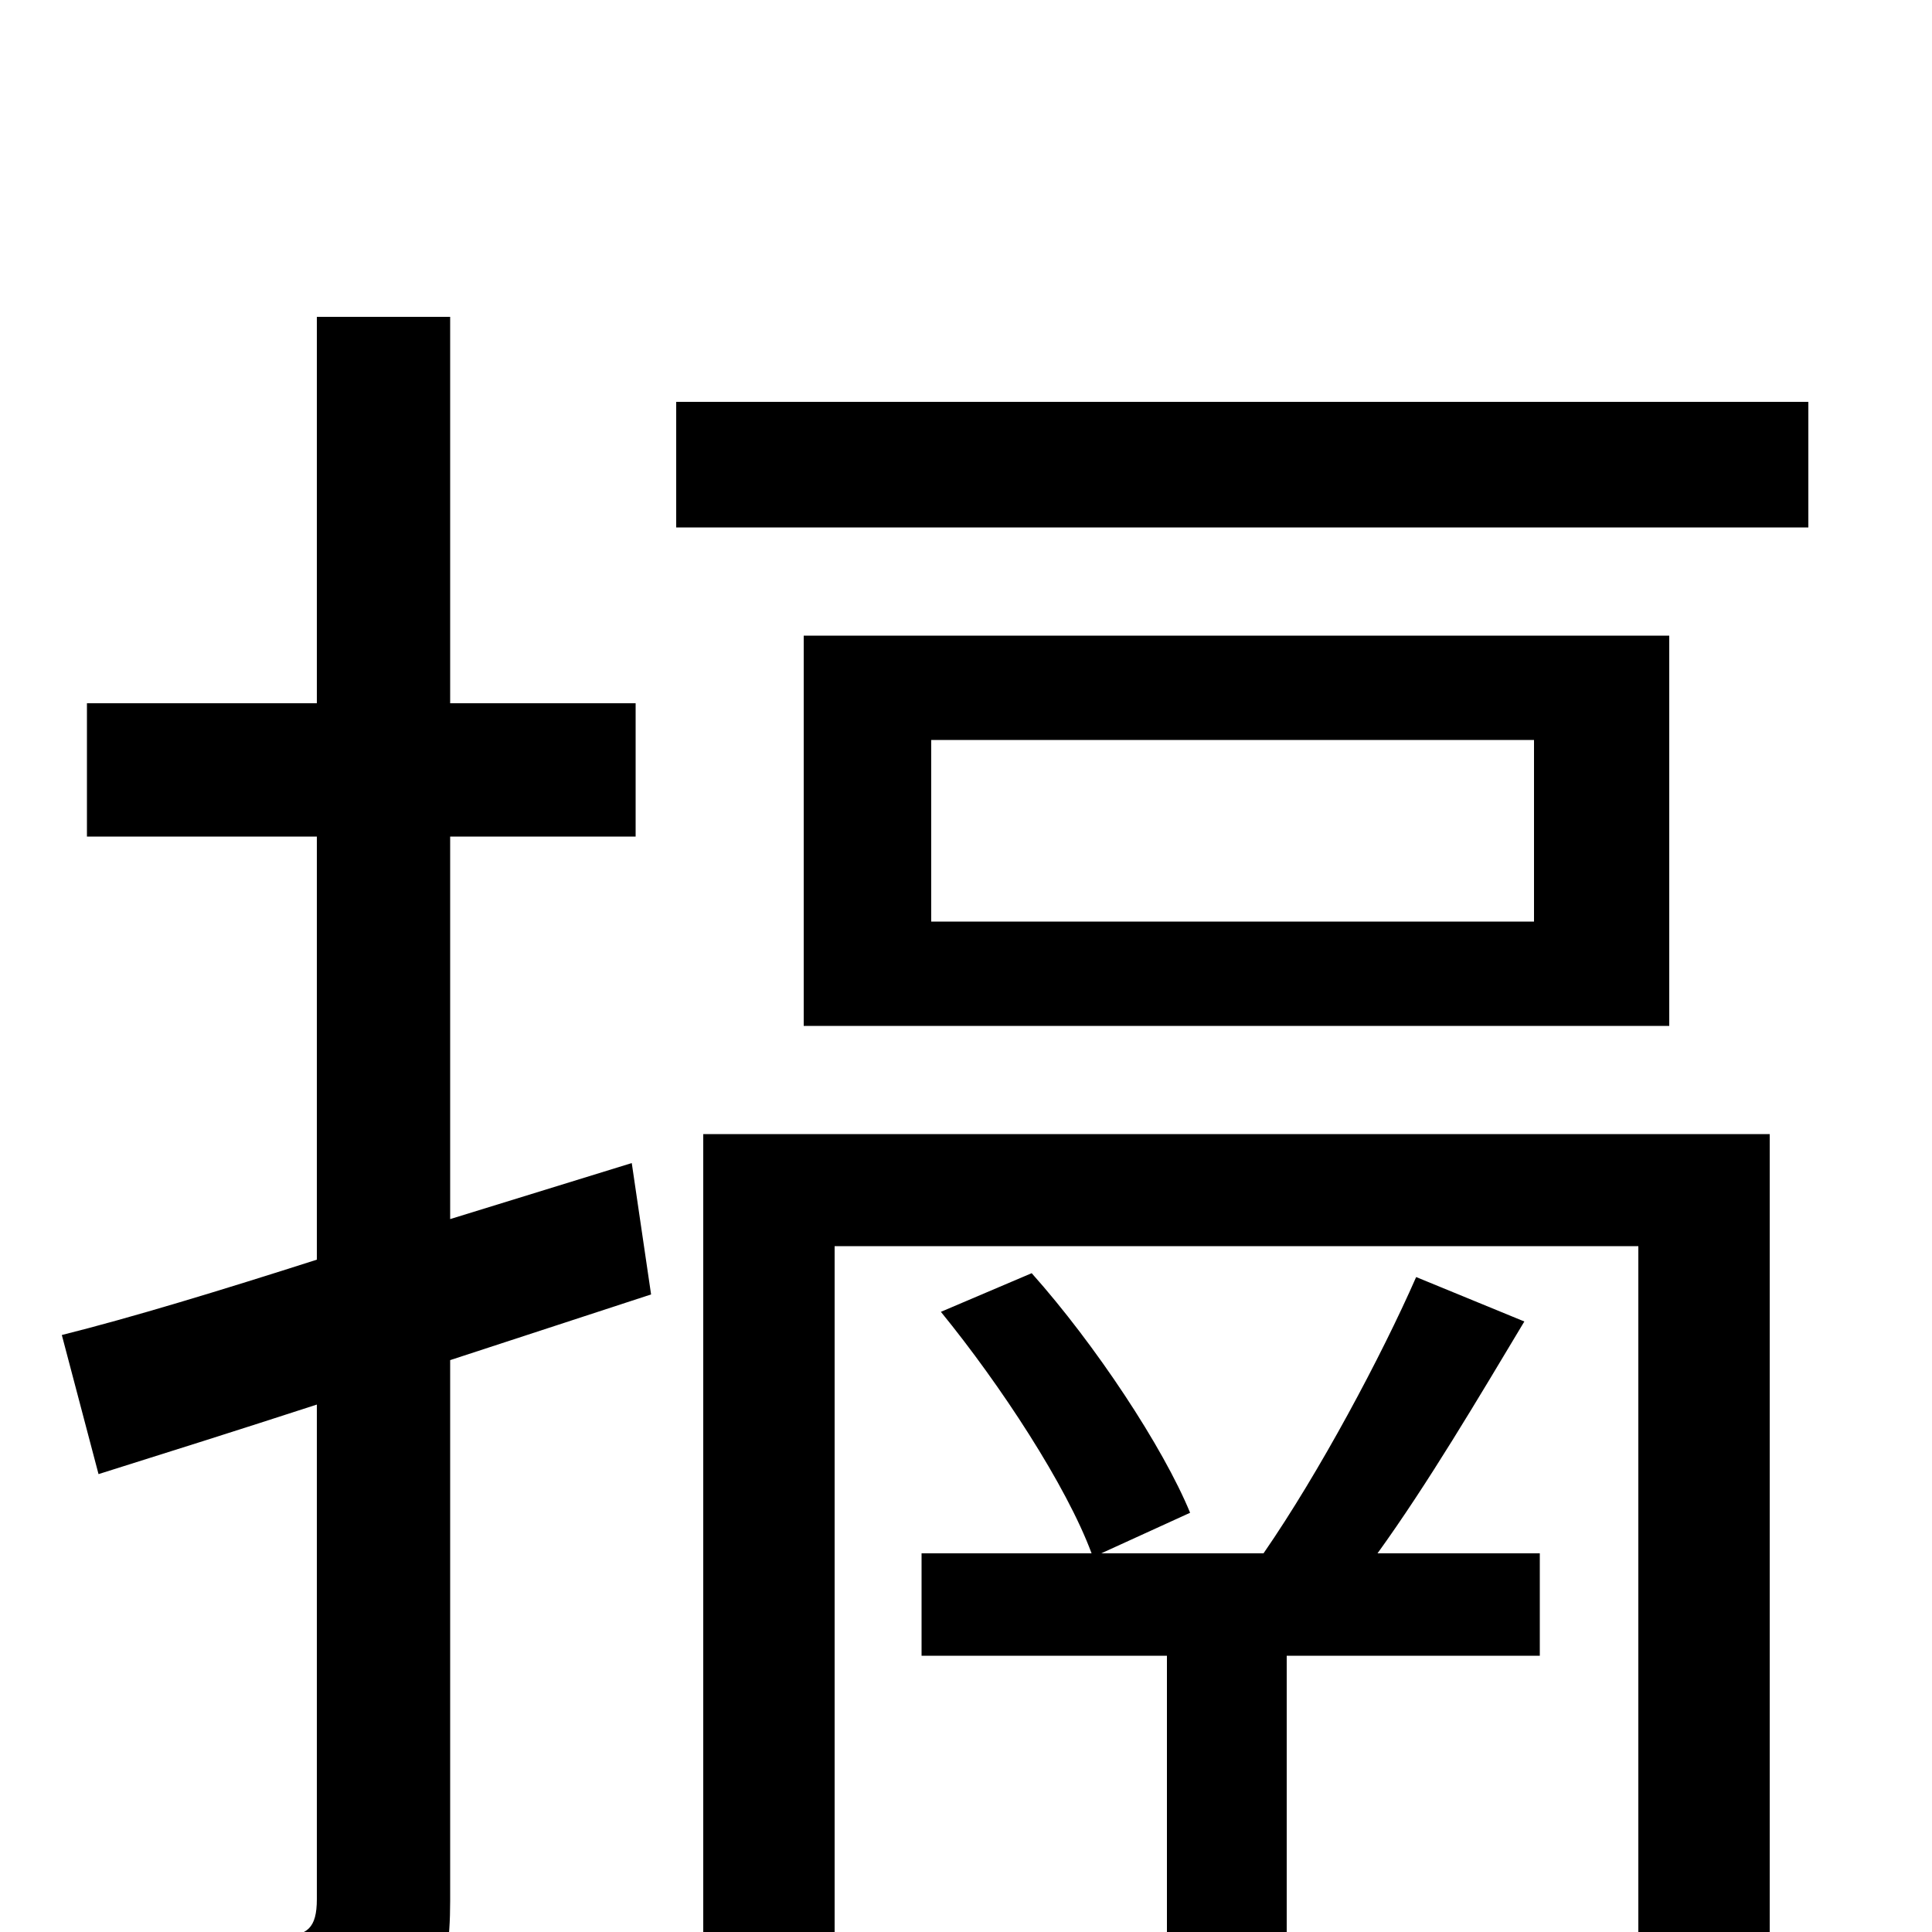 <svg xmlns="http://www.w3.org/2000/svg" viewBox="0 -1000 1000 1000">
	<path fill="#000000" d="M327 -398L233 -369V-567H329V-636H233V-836H164V-636H45V-567H164V-348C114 -332 68 -318 32 -309L51 -237C86 -248 124 -260 164 -273V-17C164 -2 159 2 146 2C135 2 96 2 53 1C63 22 72 52 74 70C138 71 176 68 199 56C224 44 233 25 233 -16V-296L337 -330ZM797 -143V-196H713C739 -232 765 -276 789 -316L733 -339C715 -298 683 -238 654 -196H570L616 -217C602 -251 567 -304 534 -341L487 -321C518 -283 552 -231 565 -196H477V-143H604V54H666V-143ZM916 -413H364V77H432V-355H848V1C848 12 845 15 834 15C824 16 791 16 753 14C762 33 771 58 774 77C828 77 864 76 887 65C911 53 916 36 916 2ZM794 -523H482V-617H794ZM864 -671H416V-469H864ZM350 -792V-727H936V-792Z"/>
</svg>